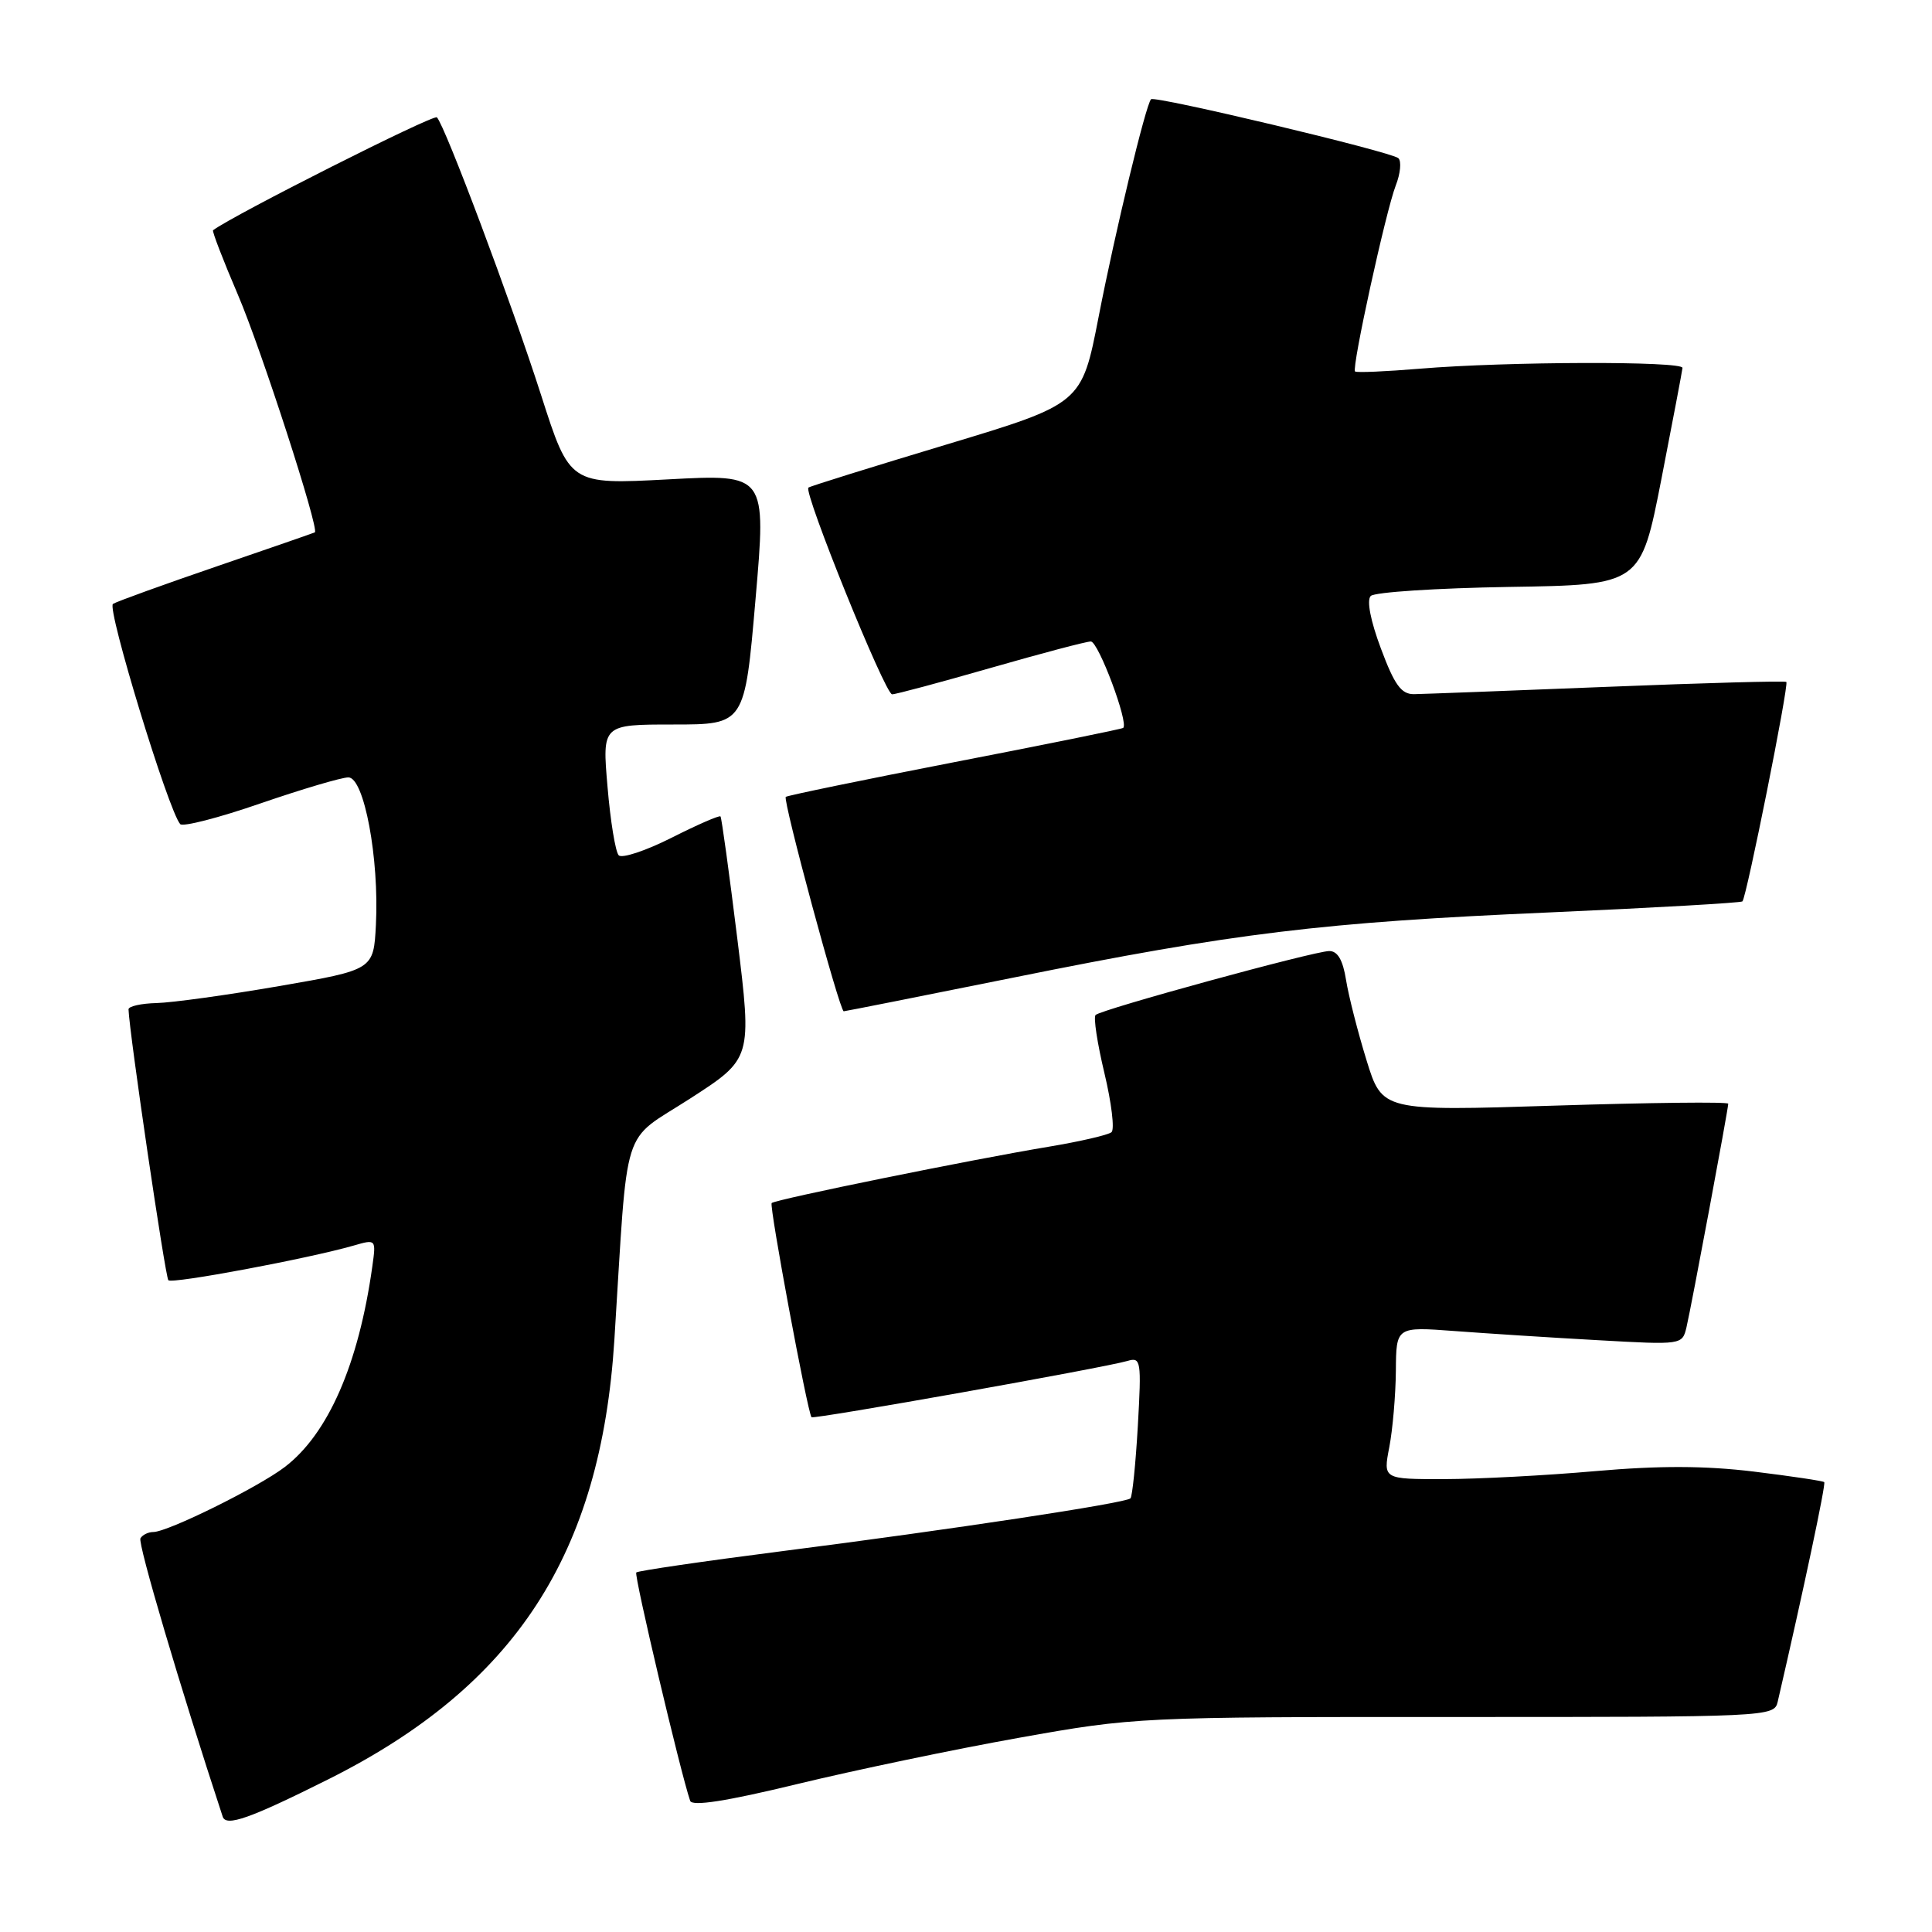 <?xml version="1.0" encoding="UTF-8" standalone="no"?>
<!DOCTYPE svg PUBLIC "-//W3C//DTD SVG 1.1//EN" "http://www.w3.org/Graphics/SVG/1.1/DTD/svg11.dtd" >
<svg xmlns="http://www.w3.org/2000/svg" xmlns:xlink="http://www.w3.org/1999/xlink" version="1.1" viewBox="0 0 256 256">
 <g >
 <path fill="currentColor"
d=" M 43.50 235.77 C 68.29 223.36 79.62 205.95 81.41 177.50 C 83.26 148.15 82.20 151.53 91.42 145.58 C 99.65 140.27 99.65 140.27 97.70 124.39 C 96.62 115.65 95.62 108.36 95.47 108.18 C 95.32 108.01 92.40 109.28 88.98 111.01 C 85.55 112.74 82.40 113.78 81.98 113.33 C 81.55 112.87 80.88 108.79 80.50 104.25 C 79.79 96.00 79.79 96.00 89.23 96.00 C 98.68 96.00 98.68 96.00 100.11 79.41 C 101.55 62.82 101.55 62.82 88.52 63.52 C 75.50 64.21 75.50 64.21 71.70 52.36 C 67.76 40.07 58.96 16.62 57.89 15.55 C 57.45 15.11 30.88 28.51 28.23 30.51 C 28.08 30.62 29.56 34.47 31.53 39.07 C 34.61 46.26 42.34 70.15 41.72 70.54 C 41.60 70.61 35.75 72.64 28.71 75.05 C 21.68 77.46 15.50 79.69 14.97 80.02 C 14.11 80.55 22.32 107.45 23.88 109.20 C 24.23 109.59 29.01 108.36 34.50 106.46 C 40.00 104.57 45.25 103.01 46.16 103.01 C 48.25 103.00 50.26 113.76 49.81 122.55 C 49.50 128.50 49.50 128.50 37.00 130.66 C 30.12 131.85 22.81 132.86 20.75 132.91 C 18.69 132.96 17.01 133.34 17.03 133.75 C 17.13 136.84 21.90 169.23 22.31 169.64 C 22.81 170.15 40.81 166.78 46.84 165.05 C 49.84 164.18 49.84 164.19 49.33 167.84 C 47.52 180.76 43.48 190.01 37.73 194.39 C 34.21 197.08 22.22 203.00 20.31 203.00 C 19.65 203.00 18.89 203.37 18.61 203.83 C 18.22 204.46 23.88 223.60 29.51 240.72 C 29.96 242.08 33.12 240.96 43.50 235.77 Z  M 135.00 230.27 C 150.33 227.53 150.96 227.50 192.79 227.51 C 234.32 227.52 235.09 227.48 235.55 225.51 C 238.98 210.68 241.96 196.63 241.72 196.39 C 241.56 196.23 237.35 195.60 232.37 194.99 C 225.92 194.21 219.89 194.19 211.41 194.93 C 204.86 195.51 195.85 195.98 191.38 195.99 C 183.27 196.00 183.27 196.00 184.09 191.75 C 184.54 189.41 184.93 184.87 184.96 181.65 C 185.00 175.79 185.00 175.79 192.75 176.37 C 197.01 176.69 205.54 177.24 211.70 177.58 C 222.88 178.21 222.91 178.21 223.47 175.86 C 224.11 173.13 229.00 146.97 229.00 146.25 C 229.00 145.98 218.68 146.10 206.08 146.50 C 183.15 147.23 183.15 147.23 181.07 140.48 C 179.92 136.76 178.70 131.98 178.36 129.86 C 177.94 127.21 177.24 126.00 176.12 126.02 C 174.08 126.04 145.92 133.75 145.17 134.49 C 144.87 134.80 145.40 138.26 146.34 142.19 C 147.28 146.13 147.71 149.65 147.28 150.02 C 146.85 150.39 143.12 151.25 139.00 151.94 C 128.79 153.63 102.74 158.93 102.25 159.41 C 101.90 159.76 106.98 187.06 107.53 187.79 C 107.76 188.10 146.31 181.24 149.40 180.33 C 151.18 179.80 151.26 180.29 150.77 188.93 C 150.48 193.97 150.04 198.29 149.79 198.54 C 149.16 199.17 126.14 202.66 103.61 205.54 C 93.21 206.87 84.53 208.14 84.31 208.36 C 83.98 208.68 90.16 234.85 91.45 238.62 C 91.71 239.38 96.27 238.67 105.67 236.39 C 113.28 234.55 126.47 231.79 135.00 230.27 Z  M 134.32 129.53 C 163.58 123.62 175.20 122.21 205.32 120.90 C 219.17 120.29 230.67 119.63 230.88 119.44 C 231.42 118.92 237.06 90.73 236.70 90.36 C 236.53 90.20 225.84 90.49 212.95 91.01 C 200.05 91.53 188.54 91.96 187.37 91.98 C 185.68 92.00 184.78 90.77 182.98 85.94 C 181.60 82.26 181.07 79.53 181.63 78.97 C 182.14 78.46 190.39 77.93 199.98 77.77 C 217.40 77.50 217.40 77.50 220.14 63.50 C 221.64 55.80 222.90 49.16 222.94 48.75 C 223.01 47.83 199.61 47.90 188.19 48.85 C 183.61 49.23 179.73 49.40 179.55 49.22 C 179.08 48.75 183.63 27.98 184.94 24.59 C 185.57 22.99 185.72 21.35 185.29 20.96 C 184.36 20.11 153.02 12.65 152.52 13.15 C 151.83 13.84 147.75 30.76 145.57 42.00 C 143.33 53.50 143.33 53.50 125.42 58.90 C 115.56 61.87 107.33 64.43 107.12 64.61 C 106.43 65.18 117.28 92.00 118.21 92.00 C 118.71 92.00 124.59 90.42 131.28 88.50 C 137.97 86.58 143.93 85.00 144.54 85.00 C 145.54 85.00 149.59 95.82 148.83 96.45 C 148.65 96.60 138.60 98.64 126.50 100.98 C 114.40 103.33 104.33 105.41 104.12 105.59 C 103.69 105.97 111.26 134.00 111.80 134.00 C 111.98 134.00 122.12 131.99 134.32 129.53 Z "/>
</g>
</svg>